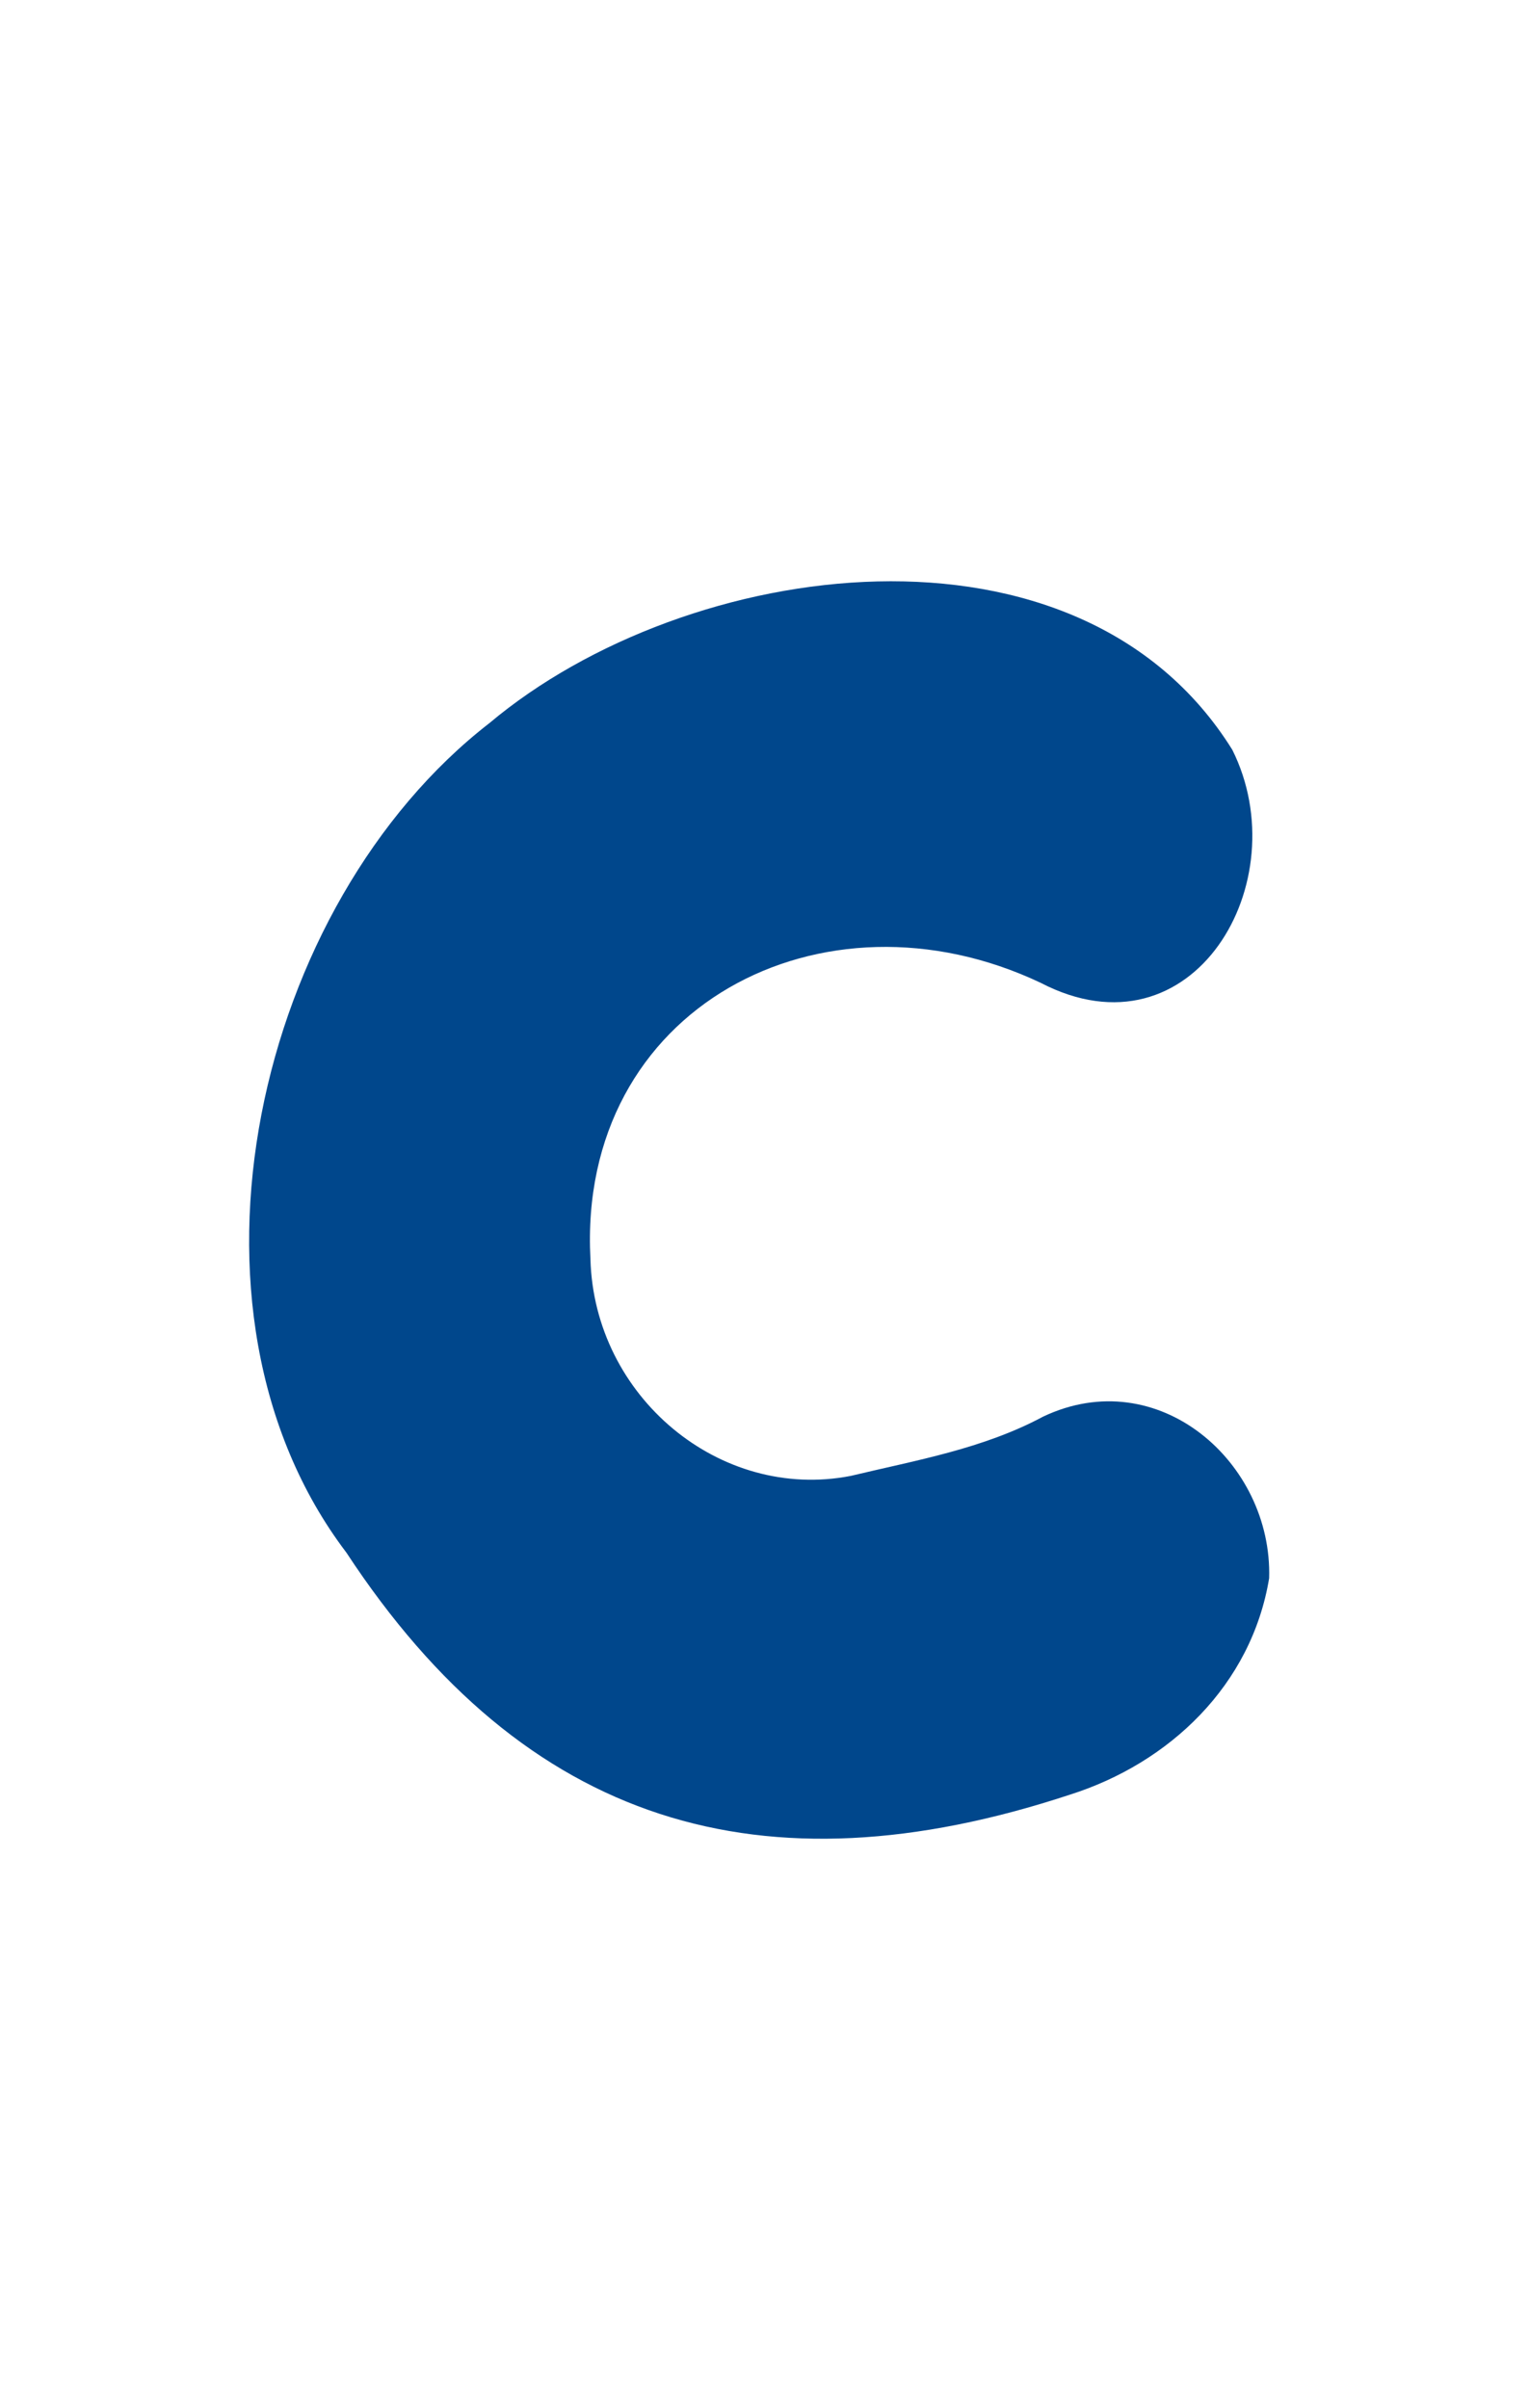 <svg width="92" height="145" viewBox="0 0 92 145" fill="none" xmlns="http://www.w3.org/2000/svg">
<rect width="92" height="145" fill="white"/>
<path d="M64.391 108.071C45.897 114.165 31.627 109.897 20.856 93.487C9.748 78.843 15.456 54.4 29.469 43.539C41.39 33.52 64.941 30.278 74.196 45.146C78.163 53.091 71.836 63.947 62.66 59.179C49.538 52.959 34.752 60.654 35.55 75.814C35.774 84.104 43.352 90.406 51.226 88.867C55.157 87.925 59.185 87.239 62.802 85.301C69.728 82.009 76.619 88.041 76.414 95.027C75.355 101.454 70.427 106.166 64.391 108.071Z" fill="#00478C"/>
</svg>
